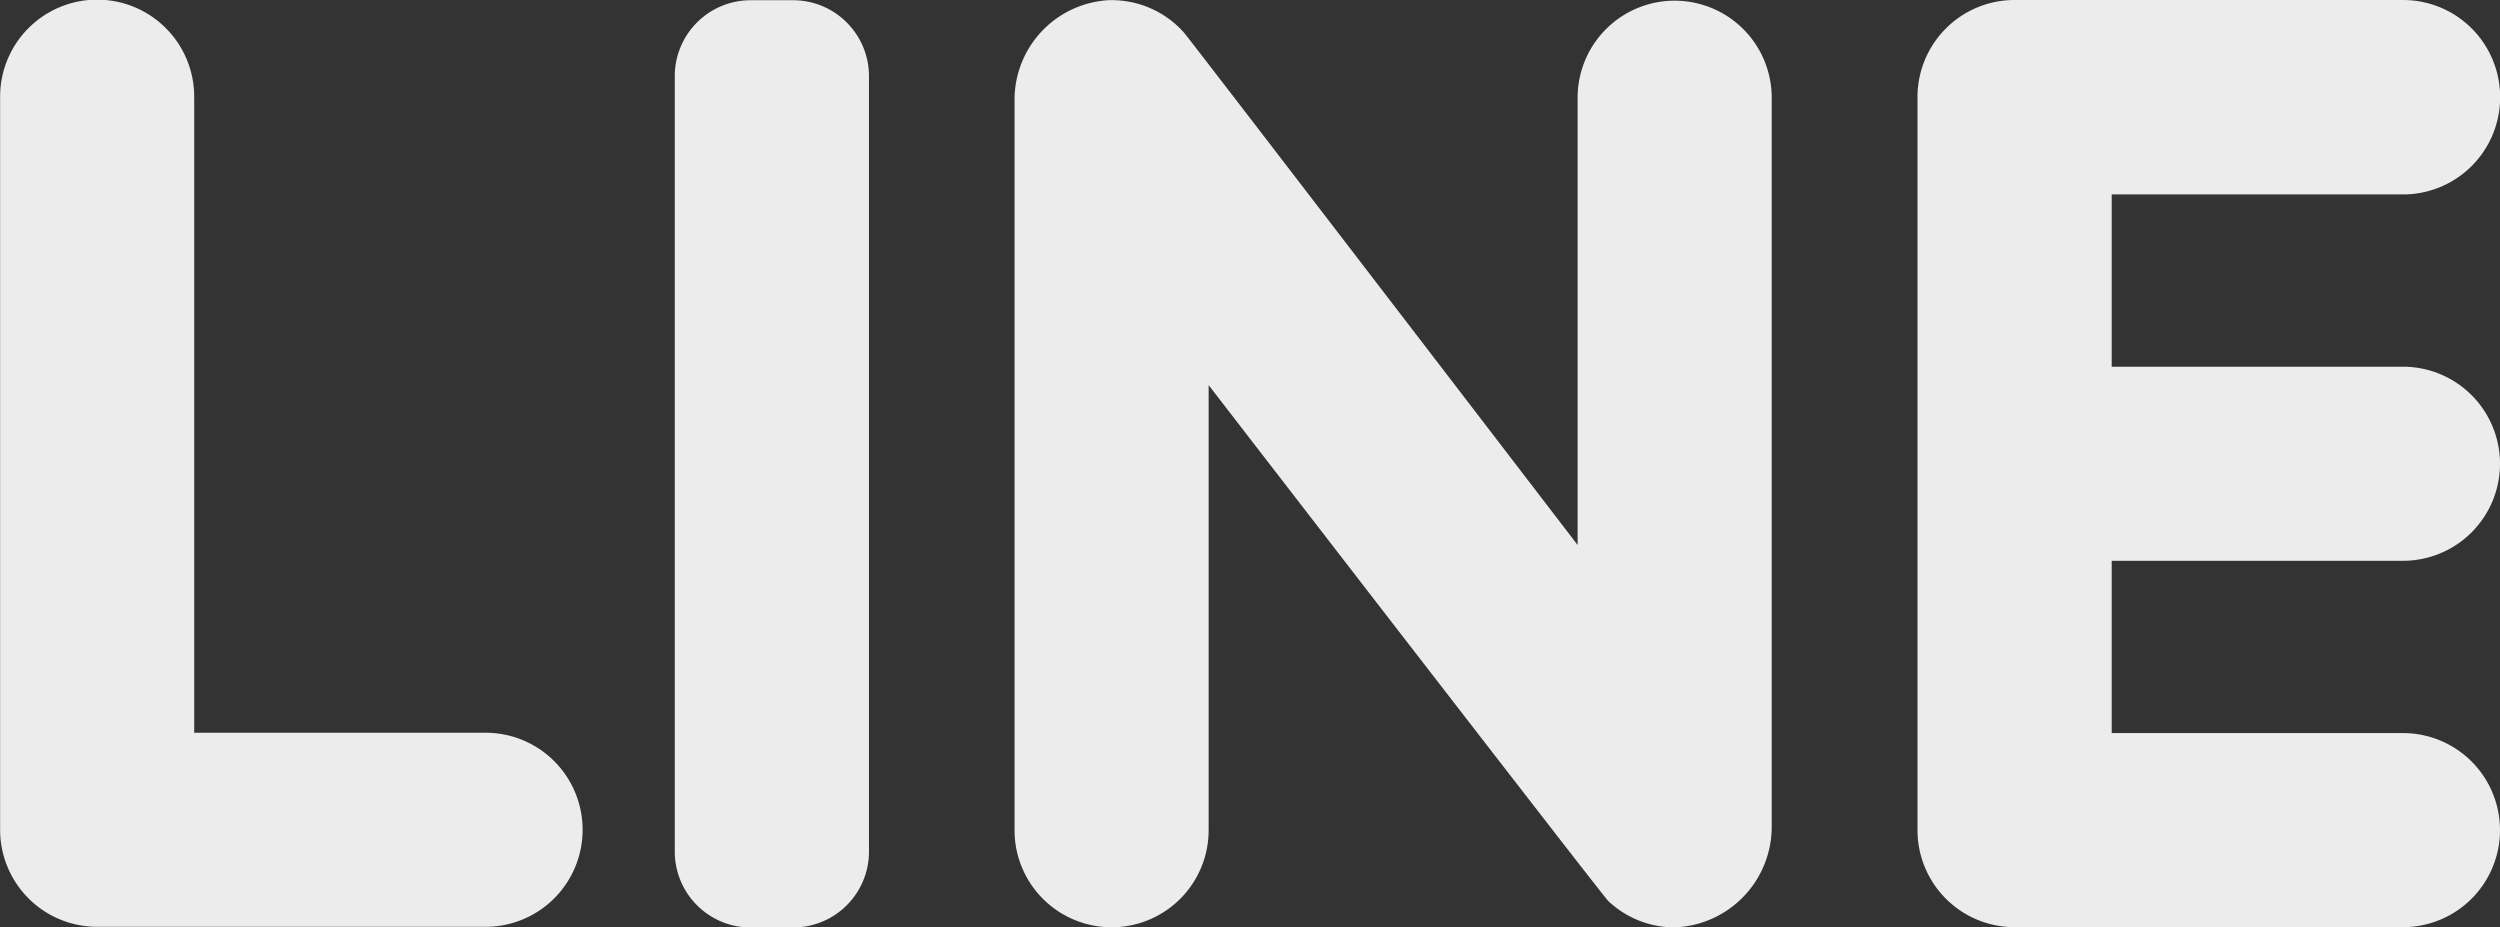 <svg xmlns="http://www.w3.org/2000/svg" width="22" height="8.16" viewBox="0 0 22 8.16">
  <rect x="0" y="0" width="22" height="8.16" fill="#333333" stroke="none"/>
  <g id="line_1_" data-name="line (1)" transform="translate(-119.276 -124.917)">
    <g id="Group_1357" data-name="Group 1357" transform="translate(119.276 124.917)">
      <path id="Path_3254" data-name="Path 3254" d="M162.128,207.391v-5.6a.854.854,0,0,0-.854-.854h0a.854.854,0,0,0-.854.854v6.451a.854.854,0,0,0,.854.854h3.418a.854.854,0,0,0,.854-.854h0a.854.854,0,0,0-.854-.854h-2.563Z" transform="translate(-160.419 -200.94)" fill="#ececec"/>
      <path id="Path_3255" data-name="Path 3255" d="M213.539,209.1h-.373a.668.668,0,0,1-.668-.668v-6.824a.668.668,0,0,1,.668-.668h.373a.668.668,0,0,1,.668.668v6.824A.668.668,0,0,1,213.539,209.1Z" transform="translate(-206.56 -200.938)" fill="#ececec"/>
      <path id="Path_3256" data-name="Path 3256" d="M243.679,201.795v3.941s-3.412-4.451-3.464-4.509a.85.85,0,0,0-.67-.285.878.878,0,0,0-.821.889v6.415a.854.854,0,0,0,.854.854h0a.854.854,0,0,0,.854-.854v-3.917s3.464,4.489,3.515,4.538a.849.849,0,0,0,.578.234.886.886,0,0,0,.862-.89V201.8a.854.854,0,0,0-.854-.854h0A.854.854,0,0,0,243.679,201.795Z" transform="translate(-229.796 -200.94)" fill="#ececec"/>
      <path id="Path_3257" data-name="Path 3257" d="M313.533,201.794h0a.854.854,0,0,0-.854-.854H309.26a.854.854,0,0,0-.854.854v6.451a.854.854,0,0,0,.854.854h3.418a.854.854,0,0,0,.854-.854h0a.854.854,0,0,0-.854-.854h-2.563v-1.516h2.563a.854.854,0,0,0,.854-.854h0a.854.854,0,0,0-.854-.854h-2.563v-1.516h2.563A.854.854,0,0,0,313.533,201.794Z" transform="translate(-291.532 -200.94)" fill="#ececec"/>
    </g>
  </g>
</svg>
